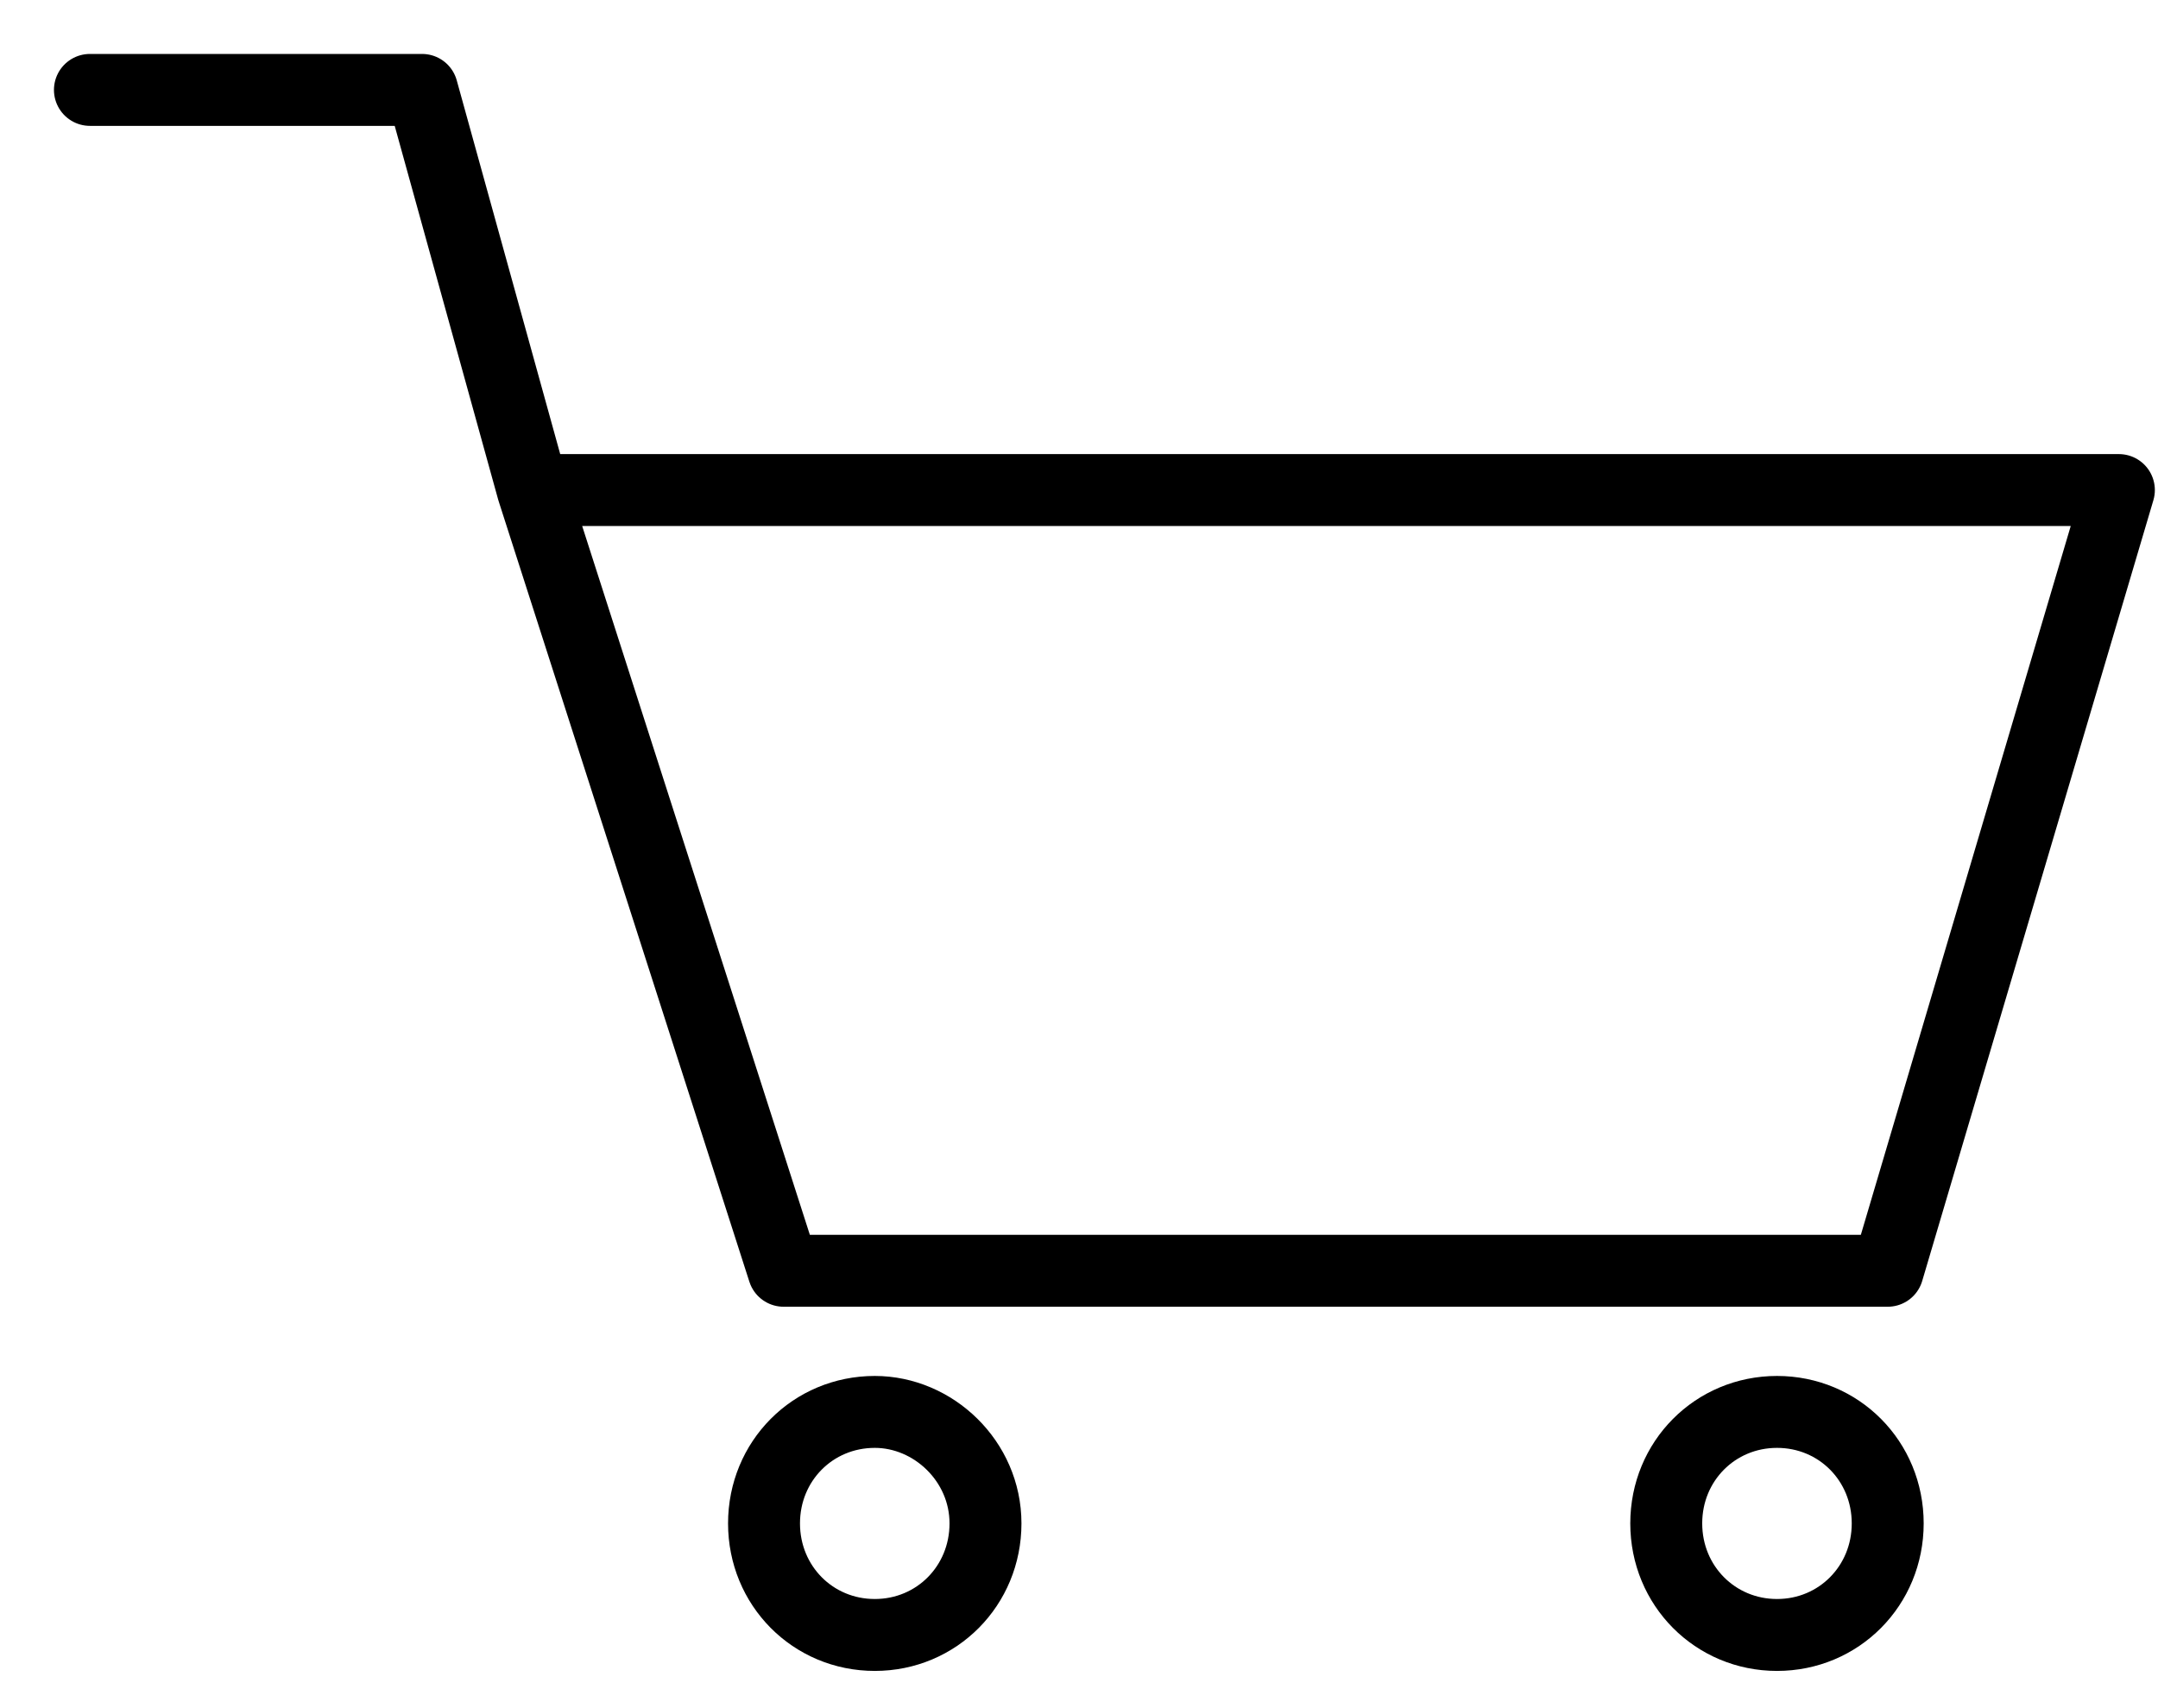 <svg width='24' height='19' viewBox='0 0 24 19' fill='none' xmlns='http://www.w3.org/2000/svg'> <path d='M1 1H4.694L5.926 5.451H23.565L20.994 14.135H8.715L5.926 5.451' stroke='black' stroke-width='0.8' stroke-miterlimit='10' stroke-linecap='round' stroke-linejoin='round'/> <path d='M10.96 16.945C10.96 17.638 10.417 18.186 9.729 18.186C9.04 18.186 8.497 17.638 8.497 16.945C8.497 16.252 9.04 15.705 9.729 15.705C10.38 15.705 10.96 16.252 10.96 16.945Z' stroke='black' stroke-width='0.8' stroke-miterlimit='10' stroke-linecap='round' stroke-linejoin='round'/> <path d='M20.994 16.945C20.994 17.638 20.451 18.186 19.763 18.186C19.075 18.186 18.531 17.638 18.531 16.945C18.531 16.252 19.075 15.705 19.763 15.705C20.451 15.705 20.994 16.252 20.994 16.945Z' stroke='black' stroke-width='0.8' stroke-miterlimit='10' stroke-linecap='round' stroke-linejoin='round'/> </svg>